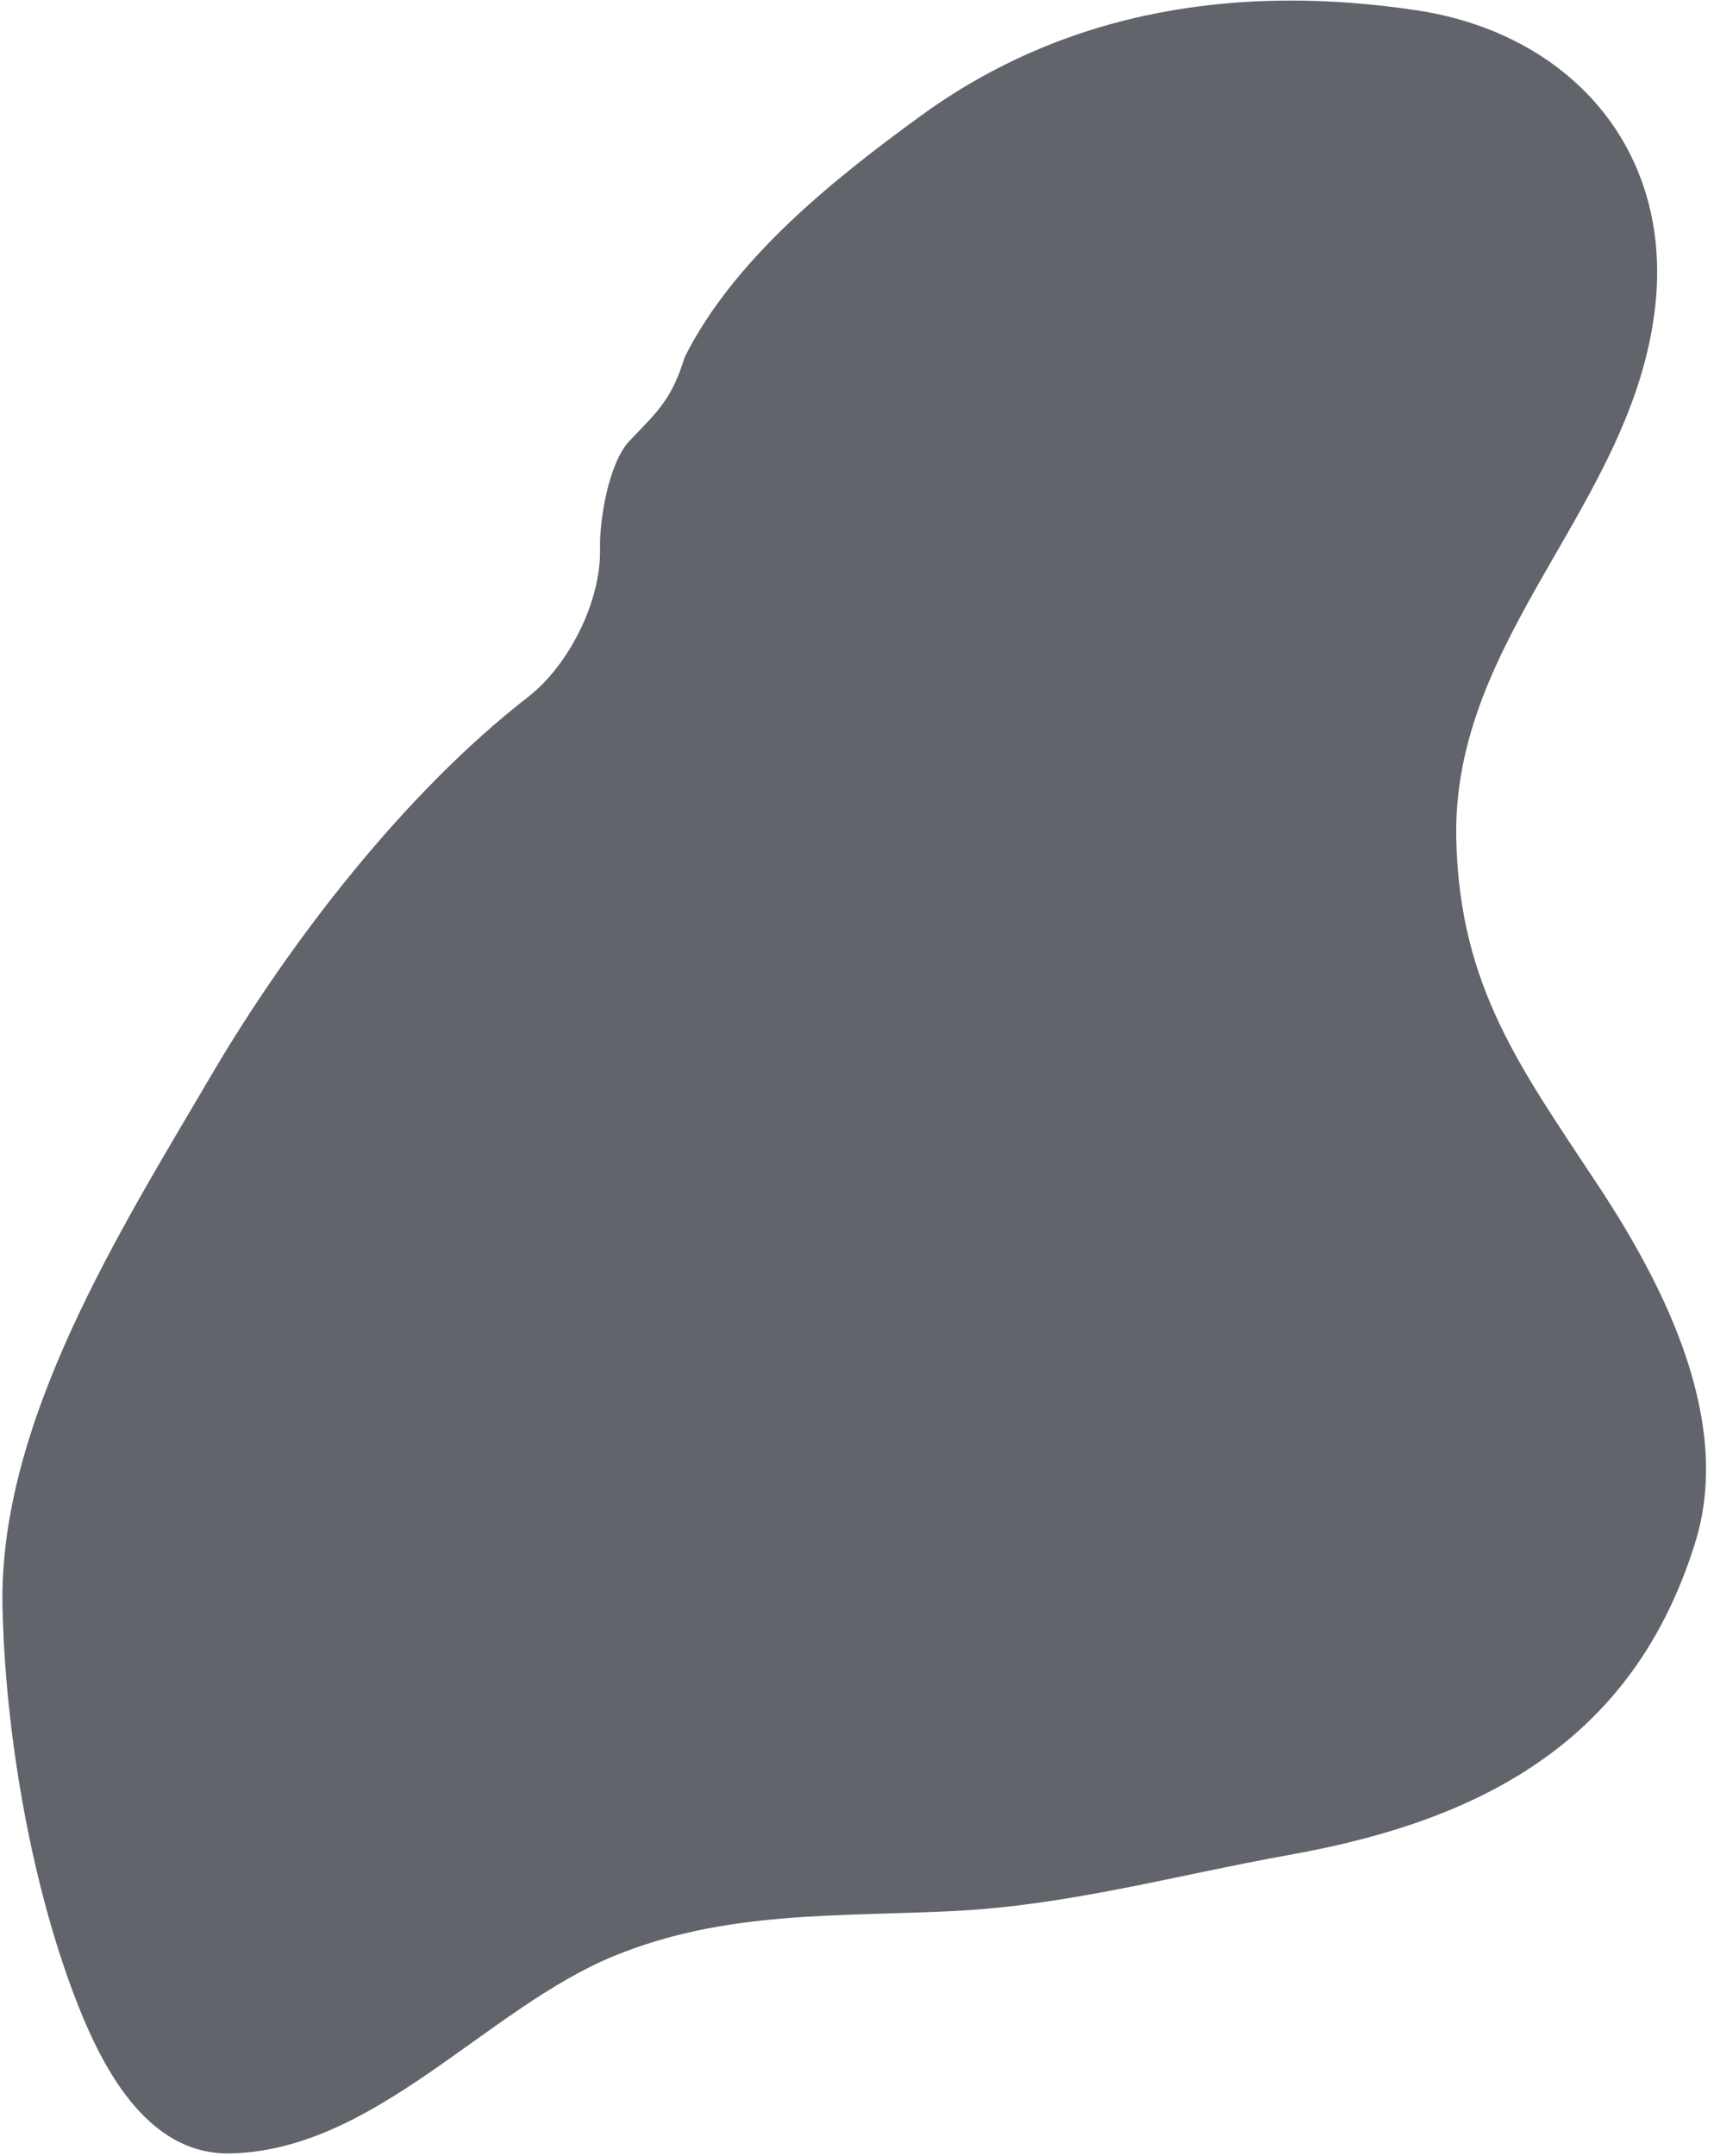 <svg width="214" height="269" viewBox="0 0 214 269" fill="none" xmlns="http://www.w3.org/2000/svg">
<path d="M115.013 14.419C104.138 22.323 91.666 32.248 85.483 44.572C83.853 49.842 82.194 51.257 78.618 54.993C75.972 57.758 74.838 64.922 74.916 68.49C75.059 75.018 71.02 83.029 65.942 86.965C50.623 98.842 36.209 117.44 26.38 134.179C15.024 153.52 -0.191 177.515 0.313 200.54C0.651 215.964 3.726 234.264 9.173 248.747C12.437 257.424 18.089 268.952 28.78 268.718C46.824 268.323 60.718 250.652 76.573 244.121C90.543 238.366 104.437 239.21 119.236 238.463C133.51 237.742 147.067 233.953 161.048 231.454C185.241 227.129 204.032 217.139 211.675 192.418C216.355 177.281 207.787 160.441 199.612 148.047C189.966 133.422 182.227 123.215 181.822 104.691C181.268 79.404 203.88 62.986 206.655 38.289C208.883 18.471 195.843 4.143 176.887 1.288C154.866 -2.028 133.292 1.133 115.013 14.419Z" fill="#62646C"/>
</svg>
